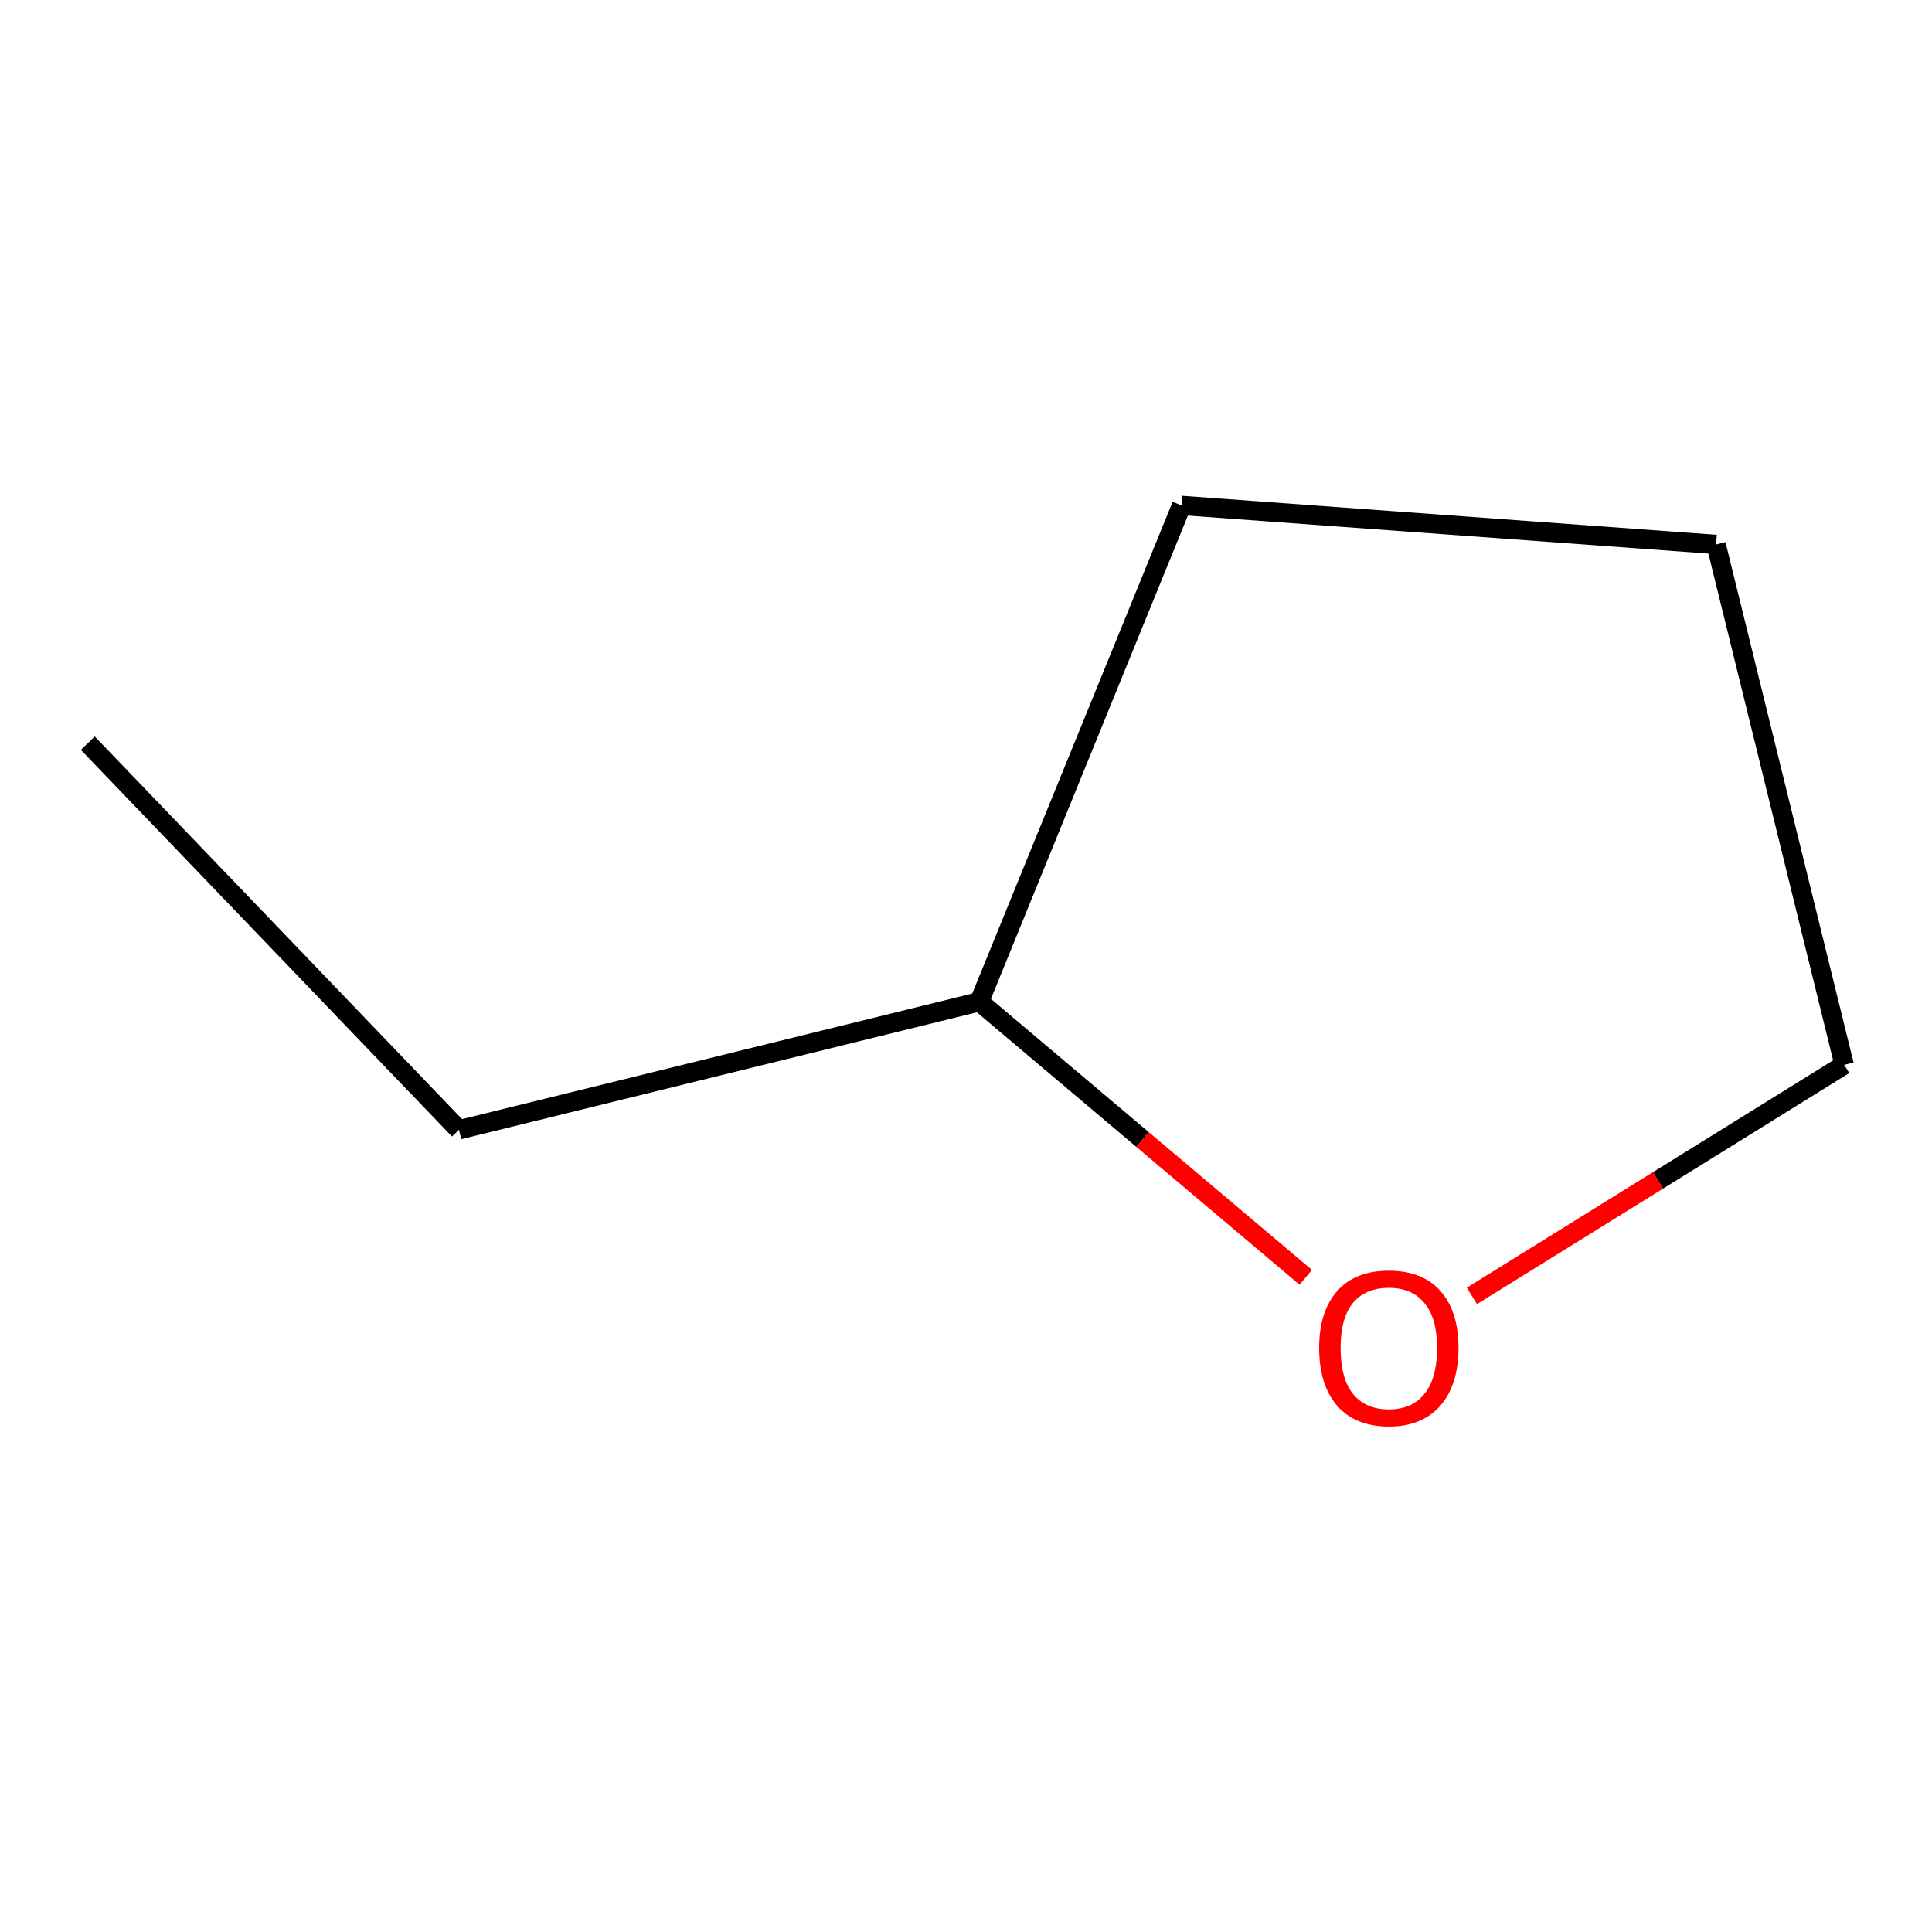 <?xml version='1.0' encoding='iso-8859-1'?>
<svg version='1.1' baseProfile='full'
              xmlns='http://www.w3.org/2000/svg'
                      xmlns:rdkit='http://www.rdkit.org/xml'
                      xmlns:xlink='http://www.w3.org/1999/xlink'
                  xml:space='preserve'
width='200px' height='200px' viewBox='0 0 200 200'>
<!-- END OF HEADER -->
<rect style='opacity:1.0;fill:#FFFFFF;stroke:none' width='200' height='200' x='0' y='0'> </rect>
<path class='bond-0 atom-0 atom-1' d='M 9.091,76.934 L 47.509,116.958' style='fill:none;fill-rule:evenodd;stroke:#000000;stroke-width:2.0px;stroke-linecap:butt;stroke-linejoin:miter;stroke-opacity:1' />
<path class='bond-1 atom-1 atom-2' d='M 47.509,116.958 L 101.38,103.699' style='fill:none;fill-rule:evenodd;stroke:#000000;stroke-width:2.0px;stroke-linecap:butt;stroke-linejoin:miter;stroke-opacity:1' />
<path class='bond-2 atom-2 atom-3' d='M 101.38,103.699 L 118.277,117.964' style='fill:none;fill-rule:evenodd;stroke:#000000;stroke-width:2.0px;stroke-linecap:butt;stroke-linejoin:miter;stroke-opacity:1' />
<path class='bond-2 atom-2 atom-3' d='M 118.277,117.964 L 135.173,132.228' style='fill:none;fill-rule:evenodd;stroke:#FF0000;stroke-width:2.0px;stroke-linecap:butt;stroke-linejoin:miter;stroke-opacity:1' />
<path class='bond-6 atom-6 atom-2' d='M 122.318,52.323 L 101.38,103.699' style='fill:none;fill-rule:evenodd;stroke:#000000;stroke-width:2.0px;stroke-linecap:butt;stroke-linejoin:miter;stroke-opacity:1' />
<path class='bond-3 atom-3 atom-4' d='M 152.371,134.151 L 171.64,122.191' style='fill:none;fill-rule:evenodd;stroke:#FF0000;stroke-width:2.0px;stroke-linecap:butt;stroke-linejoin:miter;stroke-opacity:1' />
<path class='bond-3 atom-3 atom-4' d='M 171.64,122.191 L 190.909,110.231' style='fill:none;fill-rule:evenodd;stroke:#000000;stroke-width:2.0px;stroke-linecap:butt;stroke-linejoin:miter;stroke-opacity:1' />
<path class='bond-4 atom-4 atom-5' d='M 190.909,110.231 L 177.65,56.36' style='fill:none;fill-rule:evenodd;stroke:#000000;stroke-width:2.0px;stroke-linecap:butt;stroke-linejoin:miter;stroke-opacity:1' />
<path class='bond-5 atom-5 atom-6' d='M 177.65,56.36 L 122.318,52.323' style='fill:none;fill-rule:evenodd;stroke:#000000;stroke-width:2.0px;stroke-linecap:butt;stroke-linejoin:miter;stroke-opacity:1' />
<path  class='atom-3' d='M 136.56 139.533
Q 136.56 135.76, 138.424 133.652
Q 140.288 131.544, 143.772 131.544
Q 147.256 131.544, 149.12 133.652
Q 150.984 135.76, 150.984 139.533
Q 150.984 143.35, 149.098 145.524
Q 147.212 147.677, 143.772 147.677
Q 140.31 147.677, 138.424 145.524
Q 136.56 143.372, 136.56 139.533
M 143.772 145.902
Q 146.169 145.902, 147.456 144.304
Q 148.765 142.684, 148.765 139.533
Q 148.765 136.448, 147.456 134.895
Q 146.169 133.319, 143.772 133.319
Q 141.375 133.319, 140.066 134.872
Q 138.779 136.426, 138.779 139.533
Q 138.779 142.706, 140.066 144.304
Q 141.375 145.902, 143.772 145.902
' fill='#FF0000'/>
</svg>
